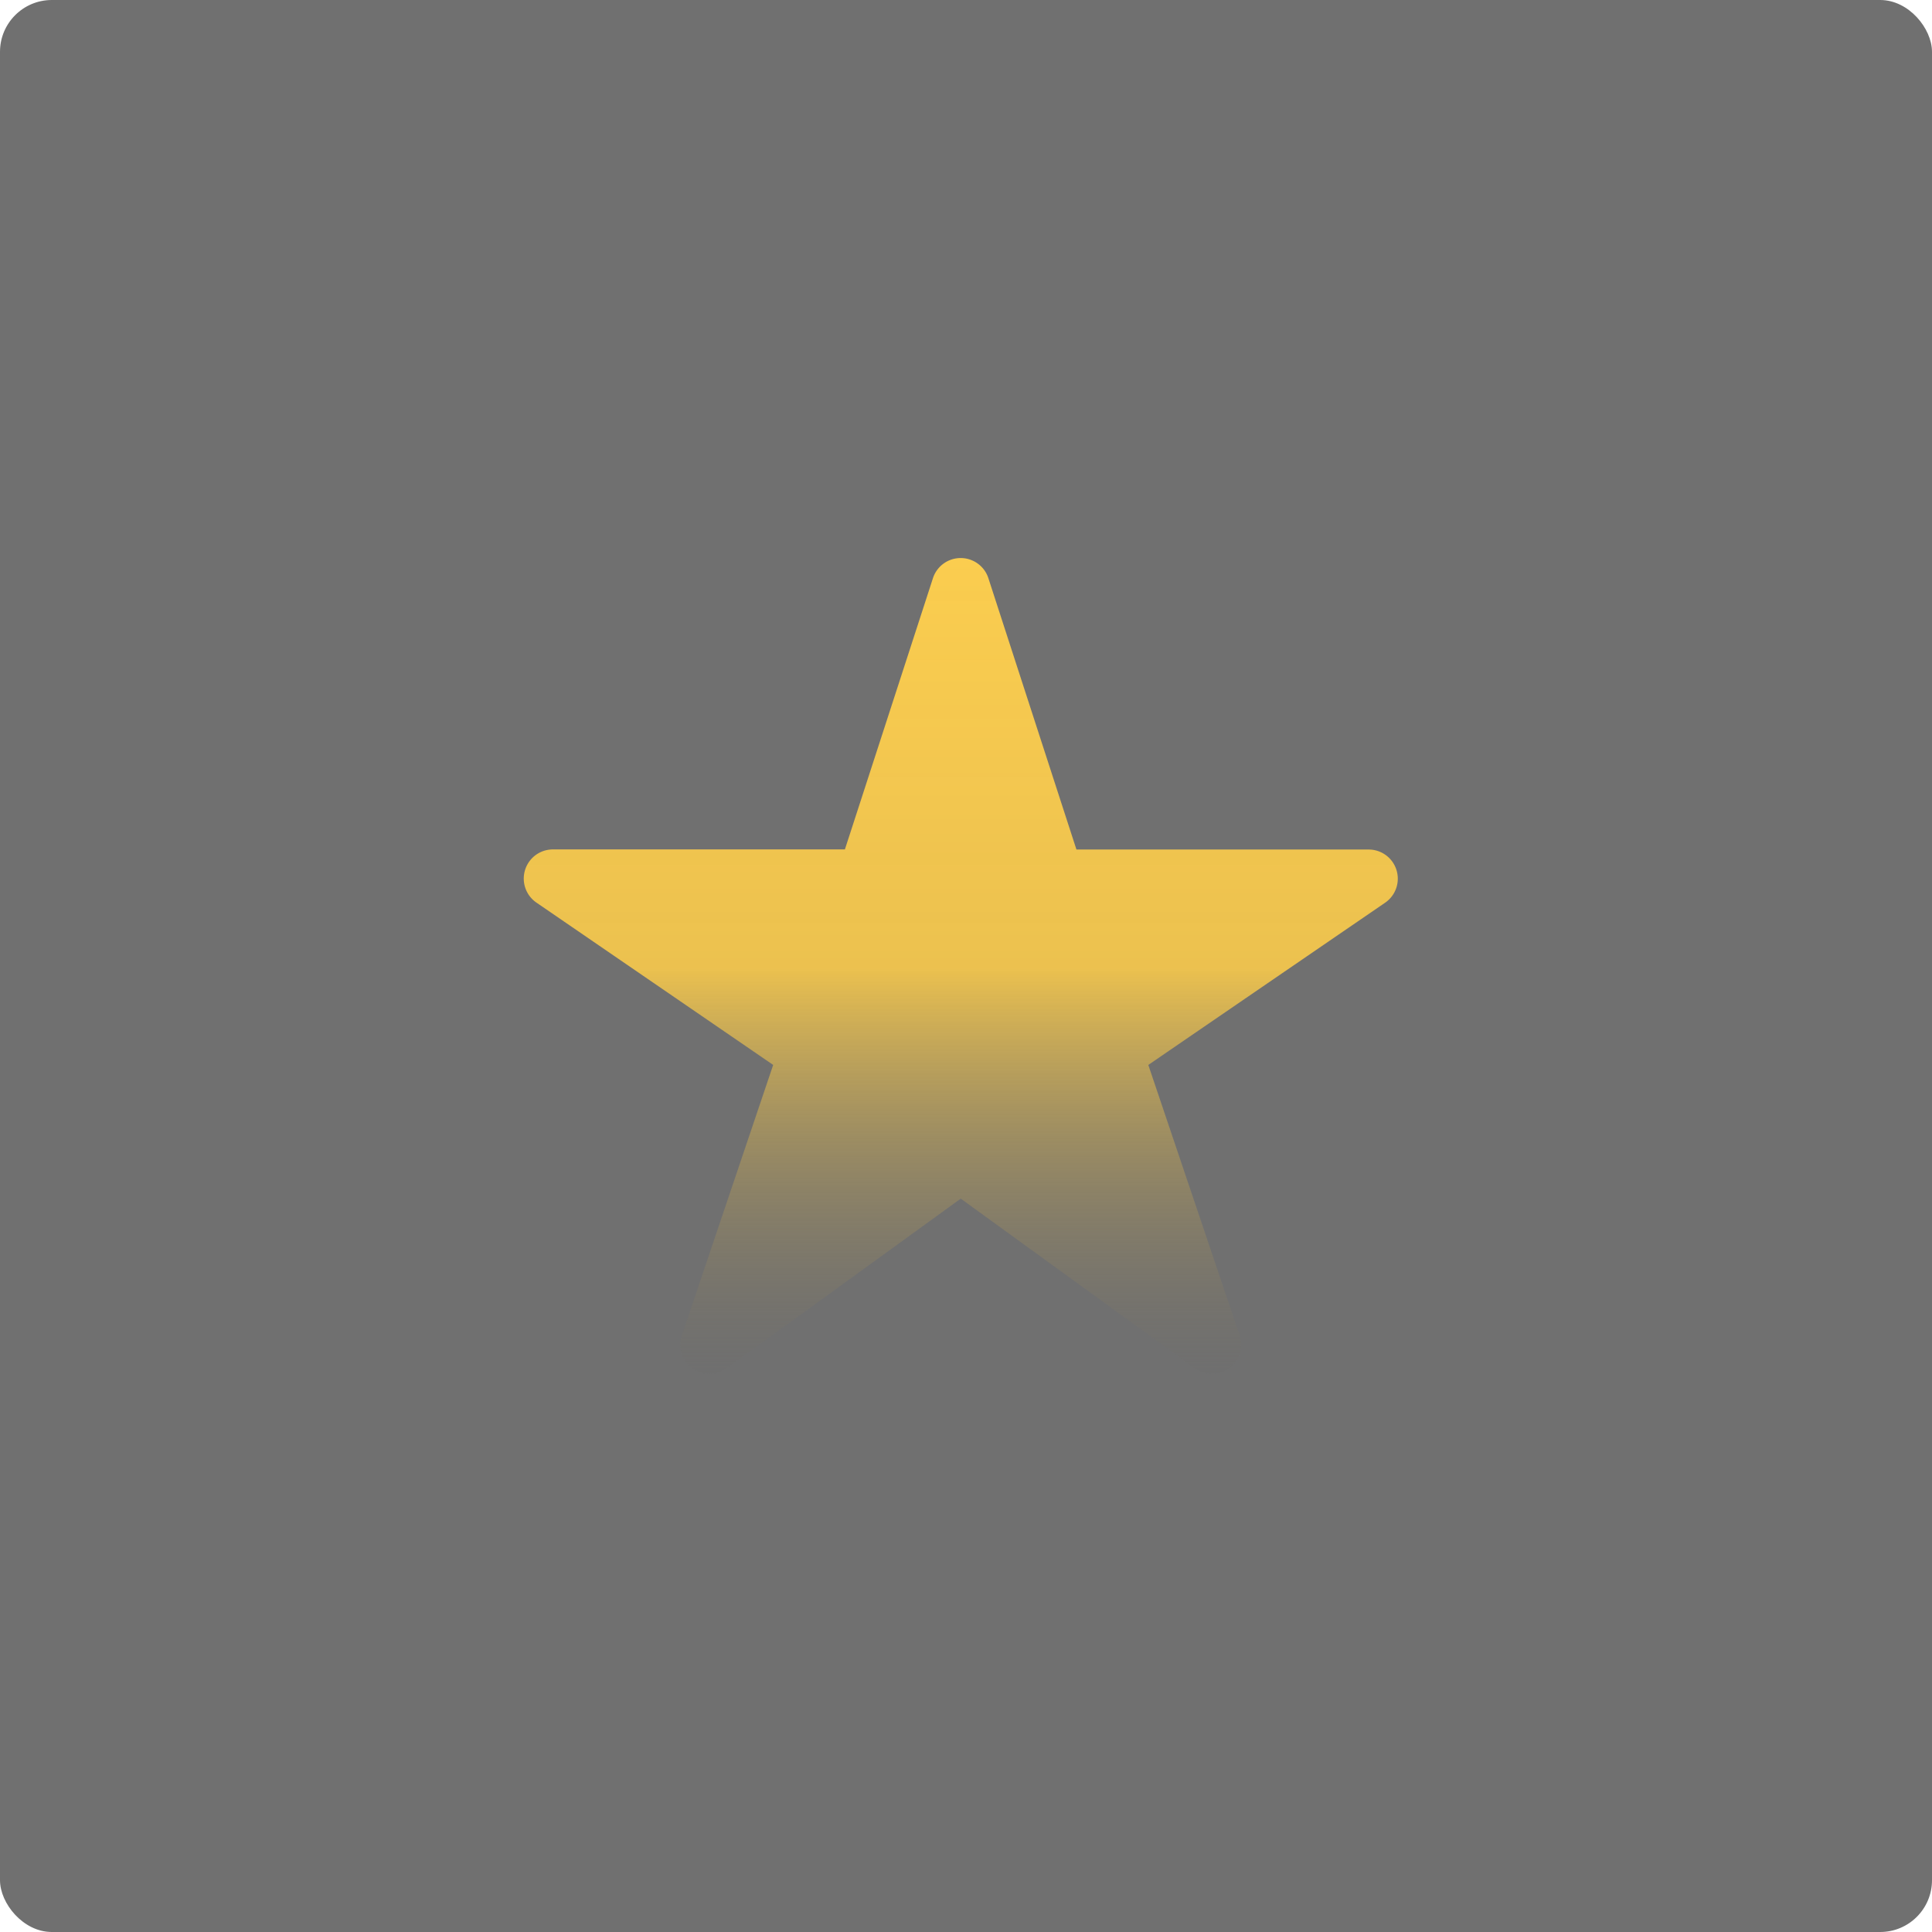 <svg xmlns="http://www.w3.org/2000/svg" xmlns:xlink="http://www.w3.org/1999/xlink" width="74.596" height="74.596" viewBox="0 0 74.596 74.596"><defs><style>.a{fill:#4c4c4c;opacity:0.8;}.b{fill:url(#a);}</style><linearGradient id="a" x1="0.5" x2="0.5" y2="1" gradientUnits="objectBoundingBox"><stop offset="0" stop-color="#fbcd4f"/><stop offset="0.502" stop-color="#f3c64d" stop-opacity="0.945"/><stop offset="1" stop-color="#6a6a6a" stop-opacity="0.149"/></linearGradient></defs><g transform="translate(-33.202 -521)"><rect class="a" width="74.596" height="74.596" rx="2" transform="translate(33.202 521)"/></g><path class="b" d="M27.7,33.75a1.125,1.125,0,0,1-.66-.211L18,26.983,8.957,33.539a1.125,1.125,0,0,1-1.726-1.271l3.527-10.447L1.617,15.553A1.125,1.125,0,0,1,2.25,13.5H13.527l3.4-10.473a1.125,1.125,0,0,1,2.14,0l3.4,10.477H33.75a1.125,1.125,0,0,1,.636,2.053l-9.144,6.264,3.525,10.444A1.125,1.125,0,0,1,27.7,33.75Z" transform="translate(19.095 19.297)"/></svg>